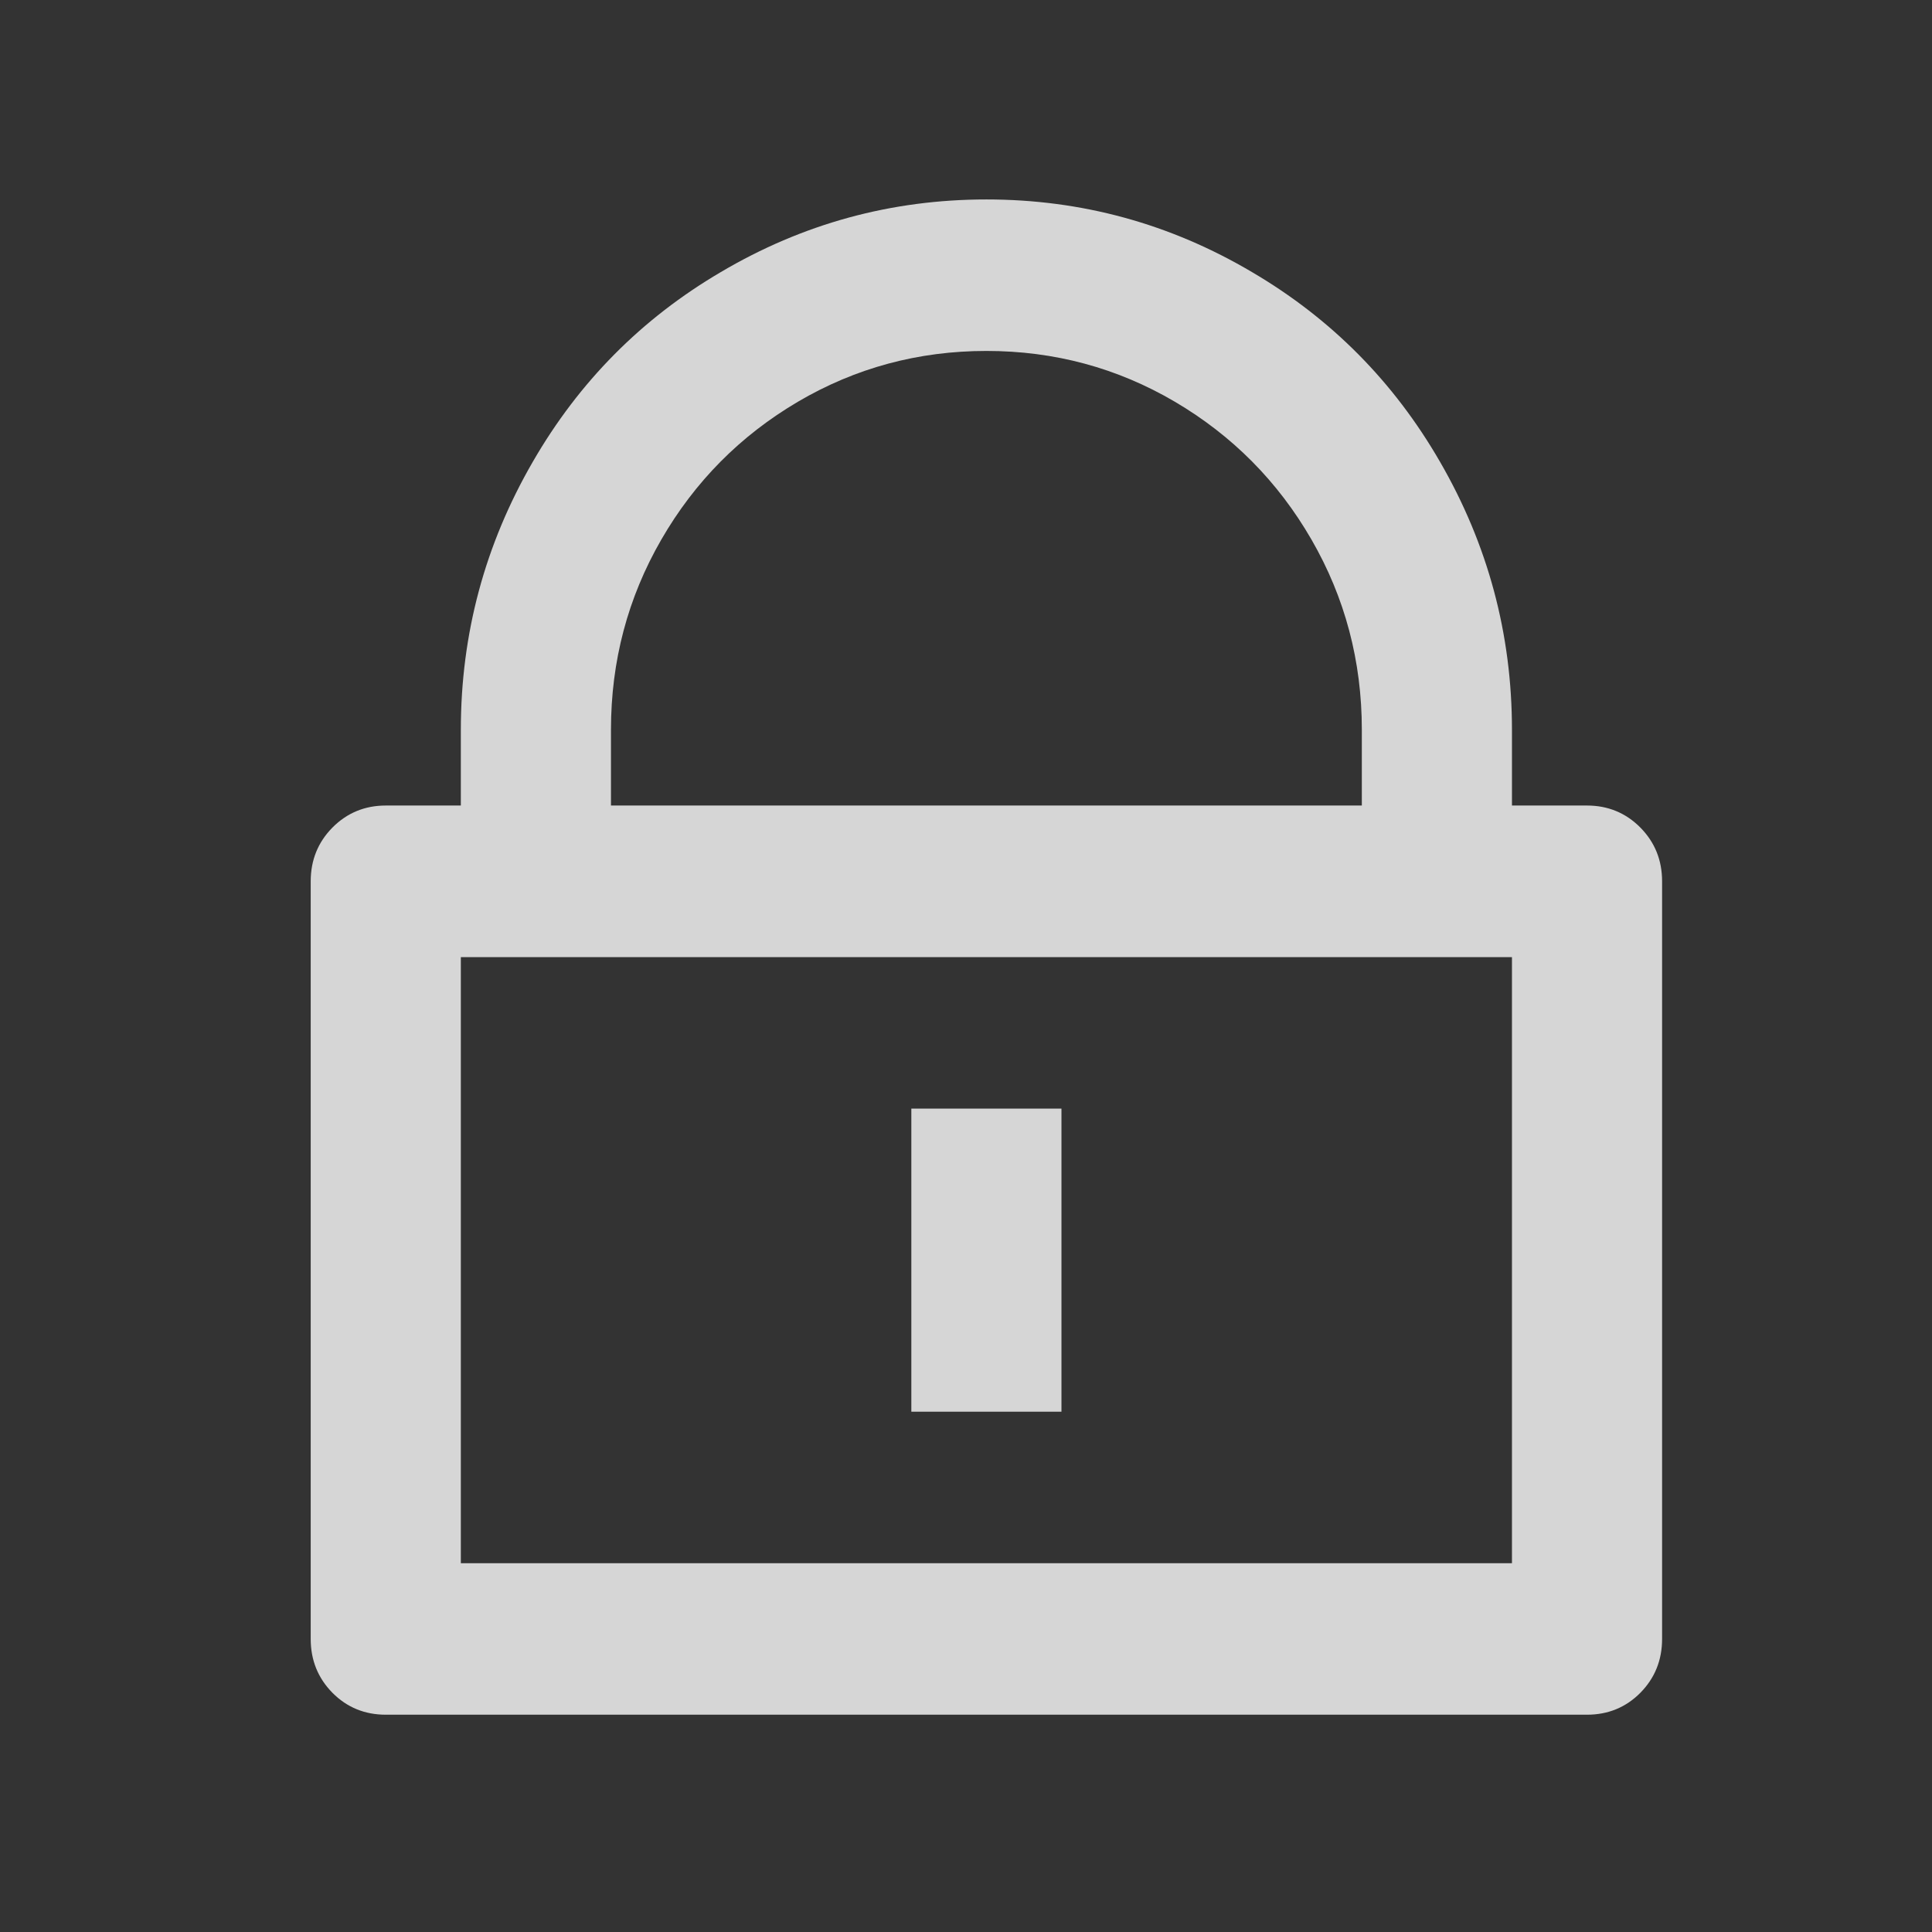 <svg width="17" height="17" viewBox="0 0 17 17" fill="none" xmlns="http://www.w3.org/2000/svg">
<rect x="0" y="0" width="17" height="17" fill="#333333" stroke="none"/>
<path d="M13.304 7.088H13.964C14.149 7.088 14.306 7.153 14.434 7.282C14.561 7.411 14.625 7.568 14.625 7.755V14.422C14.625 14.608 14.561 14.766 14.434 14.895C14.306 15.024 14.149 15.088 13.964 15.088H3.395C3.21 15.088 3.053 15.024 2.925 14.895C2.798 14.766 2.734 14.608 2.734 14.422V7.755C2.734 7.568 2.798 7.411 2.925 7.282C3.053 7.153 3.21 7.088 3.395 7.088H4.055V6.422C4.055 5.577 4.267 4.791 4.689 4.062C5.095 3.359 5.645 2.804 6.341 2.395C7.063 1.968 7.843 1.755 8.68 1.755C9.516 1.755 10.296 1.968 11.018 2.395C11.714 2.804 12.264 3.359 12.67 4.062C13.092 4.791 13.304 5.577 13.304 6.422V7.088ZM4.055 8.422V13.755H13.304V8.422H4.055ZM8.019 9.755H9.34V12.422H8.019V9.755ZM11.983 7.088V6.422C11.983 5.817 11.835 5.259 11.54 4.748C11.245 4.237 10.844 3.833 10.338 3.535C9.831 3.237 9.278 3.088 8.68 3.088C8.081 3.088 7.528 3.237 7.021 3.535C6.515 3.833 6.114 4.237 5.819 4.748C5.524 5.259 5.376 5.817 5.376 6.422V7.088H11.983Z" fill="white" fill-opacity="0.8"/>
</svg>
